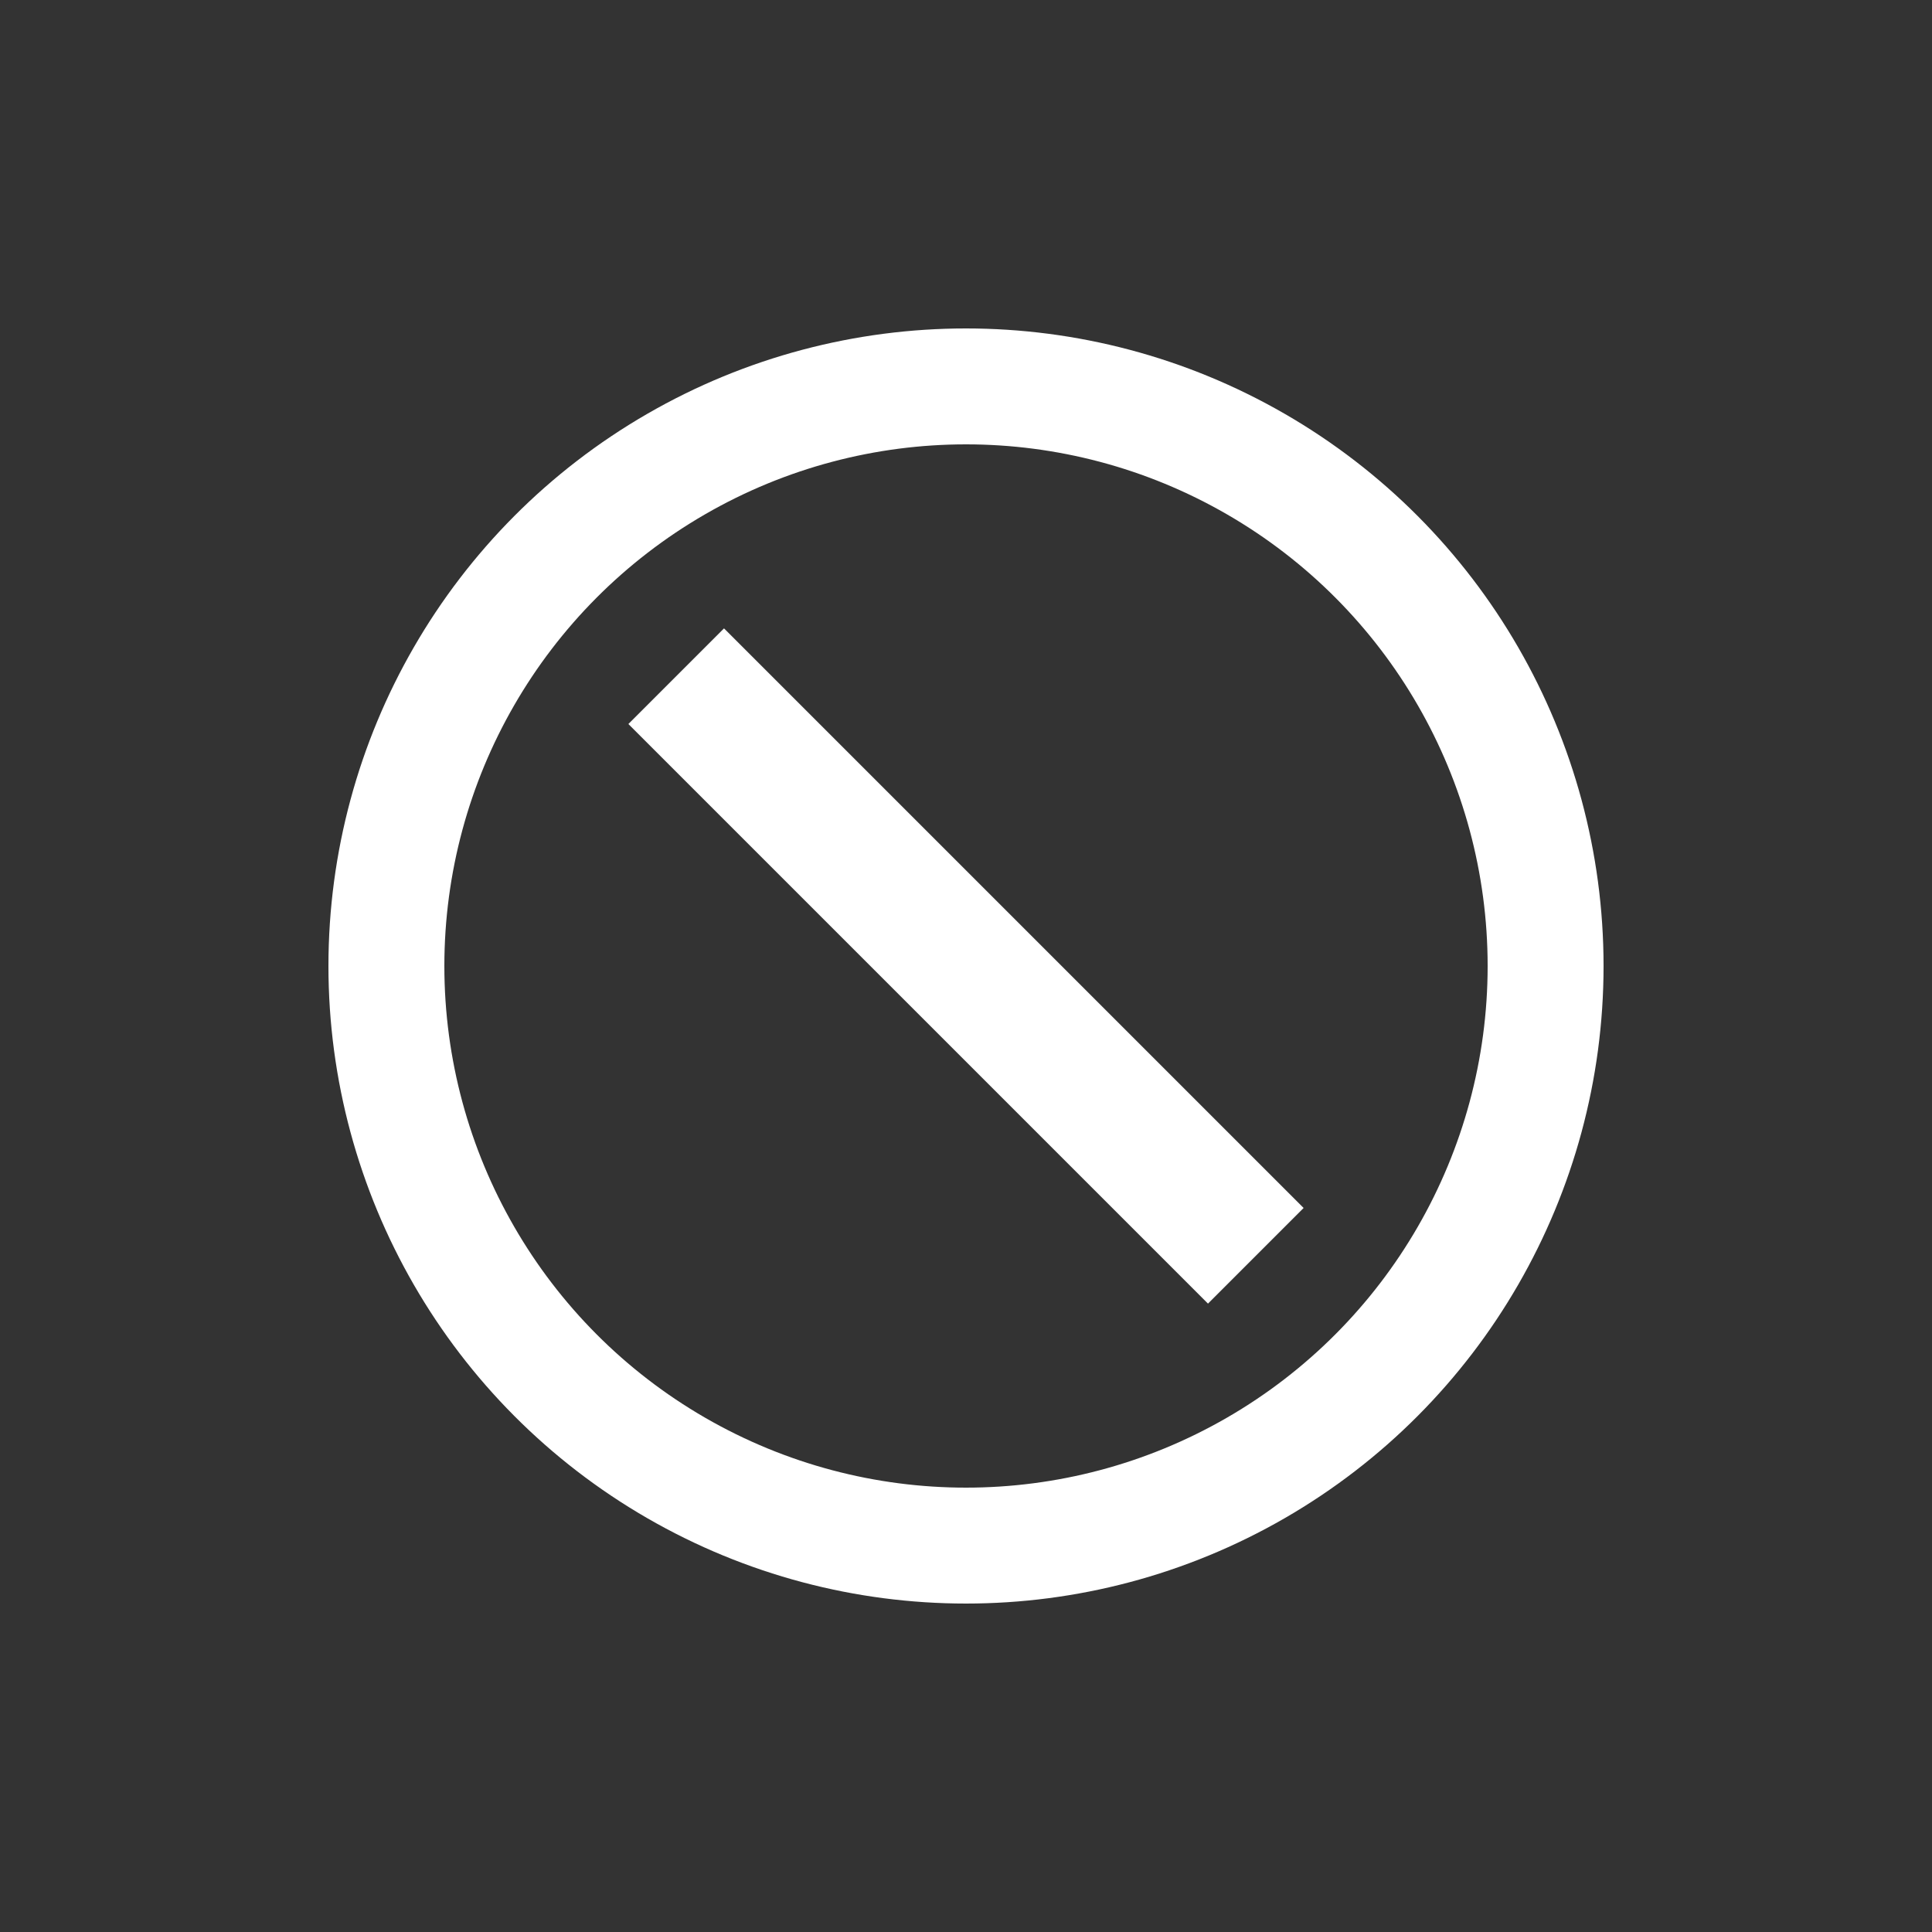 <?xml version="1.0"?>
<svg xmlns="http://www.w3.org/2000/svg" width="200" height="200">
  <rect width="100%" height="100%" fill="#333333" stroke="none"/>
  <circle cx='100' cy='100' r='60' fill='transparent' stroke='white' stroke-width='12'/>
  <line x1='70' y1='70' x2='130' y2='130' stroke='white' stroke-width='14'/>
</svg>